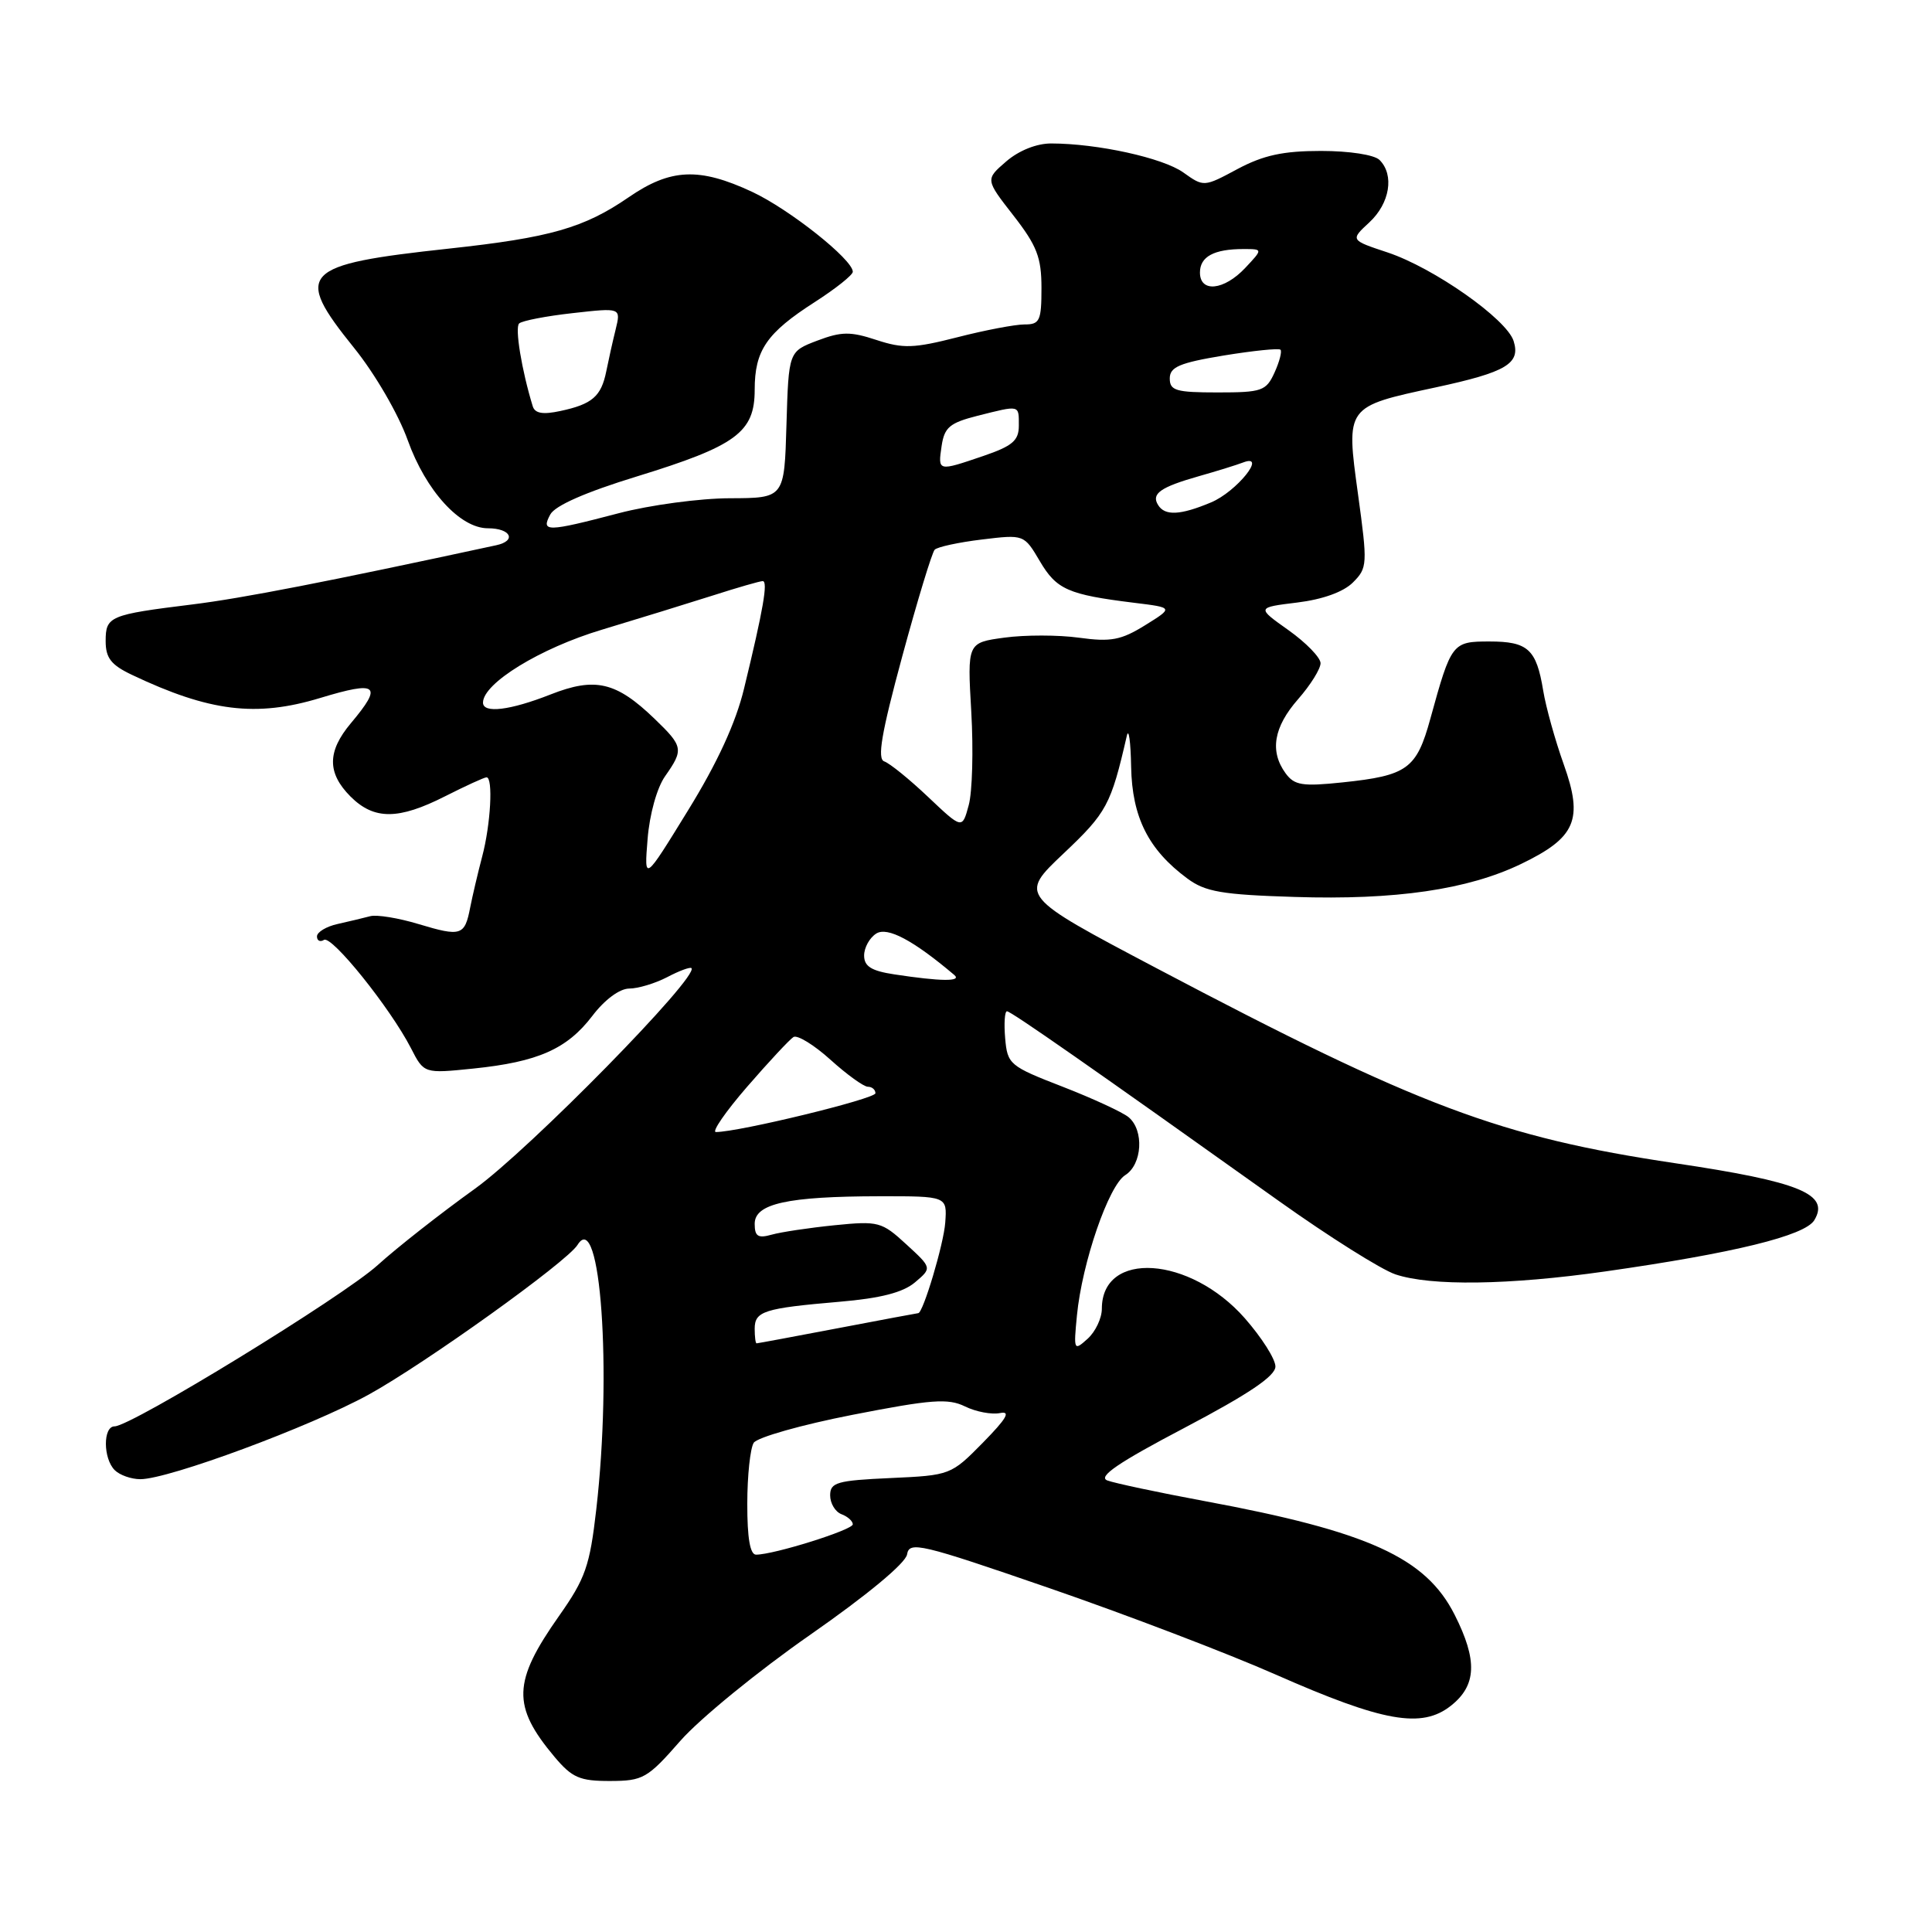 <?xml version="1.0" encoding="UTF-8" standalone="no"?>
<!DOCTYPE svg PUBLIC "-//W3C//DTD SVG 1.1//EN" "http://www.w3.org/Graphics/SVG/1.1/DTD/svg11.dtd" >
<svg xmlns="http://www.w3.org/2000/svg" xmlns:xlink="http://www.w3.org/1999/xlink" version="1.1" viewBox="0 0 256 256">
 <g >
 <path fill="currentColor"
d=" M 90.15 230.67 C 92.71 227.75 100.45 221.43 107.34 216.63 C 114.89 211.37 120.00 207.13 120.19 205.97 C 120.48 204.19 121.95 204.54 139.00 210.42 C 149.18 213.93 162.70 219.09 169.04 221.89 C 183.28 228.17 188.38 229.08 192.25 226.02 C 195.66 223.33 195.80 220.00 192.75 213.97 C 188.92 206.38 181.32 202.93 159.55 198.89 C 153.47 197.76 147.70 196.53 146.73 196.17 C 145.43 195.68 148.14 193.82 156.98 189.18 C 165.49 184.70 169.00 182.33 169.00 181.07 C 169.00 180.08 167.17 177.21 164.94 174.67 C 157.68 166.42 146.00 165.64 146.00 173.42 C 146.00 174.67 145.15 176.46 144.12 177.39 C 142.29 179.04 142.25 178.95 142.70 174.30 C 143.38 167.31 146.90 157.08 149.10 155.71 C 151.36 154.29 151.62 149.76 149.54 148.03 C 148.74 147.37 144.80 145.55 140.79 143.99 C 133.77 141.27 133.49 141.03 133.19 137.58 C 133.02 135.61 133.13 134.00 133.43 134.00 C 133.96 134.00 144.71 141.50 169.50 159.17 C 176.10 163.87 183.03 168.23 184.90 168.86 C 189.59 170.43 199.92 170.29 212.72 168.47 C 229.77 166.04 239.14 163.74 240.40 161.69 C 242.50 158.23 238.50 156.59 221.96 154.13 C 198.77 150.67 188.00 146.62 153.26 128.30 C 135.02 118.68 135.02 118.68 140.93 113.09 C 146.66 107.67 147.20 106.67 149.31 97.50 C 149.56 96.40 149.82 98.25 149.88 101.60 C 150.01 108.30 152.17 112.59 157.32 116.40 C 159.70 118.17 161.90 118.55 171.54 118.85 C 184.91 119.28 194.51 117.88 201.57 114.47 C 208.81 110.98 209.82 108.61 207.21 101.30 C 206.07 98.11 204.84 93.70 204.48 91.50 C 203.58 86.02 202.46 85.00 197.36 85.00 C 192.43 85.00 192.30 85.17 189.53 95.23 C 187.70 101.89 186.49 102.77 177.90 103.67 C 172.57 104.23 171.52 104.06 170.35 102.47 C 168.22 99.55 168.76 96.35 172.00 92.65 C 173.65 90.77 174.99 88.62 174.98 87.87 C 174.97 87.12 173.05 85.15 170.73 83.50 C 166.50 80.50 166.50 80.50 171.88 79.84 C 175.25 79.43 178.01 78.44 179.27 77.18 C 181.20 75.25 181.22 74.79 179.94 65.46 C 178.34 53.81 178.28 53.90 190.24 51.33 C 199.61 49.31 201.51 48.18 200.56 45.18 C 199.63 42.27 189.98 35.49 183.86 33.45 C 178.91 31.81 178.91 31.81 181.46 29.45 C 184.16 26.94 184.78 23.18 182.80 21.20 C 182.11 20.51 178.81 20.00 175.03 20.00 C 170.02 20.00 167.41 20.57 163.99 22.39 C 159.52 24.79 159.51 24.79 156.79 22.85 C 154.08 20.92 145.43 19.02 139.31 19.01 C 137.37 19.00 135.01 19.94 133.33 21.39 C 130.56 23.78 130.56 23.78 134.28 28.55 C 137.40 32.56 138.00 34.11 138.00 38.16 C 138.00 42.51 137.77 43.00 135.75 42.99 C 134.51 42.99 130.51 43.75 126.85 44.69 C 121.09 46.16 119.67 46.21 116.14 45.05 C 112.68 43.91 111.50 43.92 108.28 45.14 C 104.50 46.58 104.50 46.58 104.21 56.29 C 103.93 66.00 103.93 66.00 96.71 66.02 C 92.75 66.03 86.12 66.92 82.00 68.00 C 72.46 70.50 71.65 70.52 72.91 68.18 C 73.53 67.00 77.61 65.21 84.36 63.14 C 97.56 59.08 100.00 57.29 100.00 51.65 C 100.00 46.42 101.58 44.12 107.97 40.02 C 110.74 38.24 113.00 36.44 113.00 36.01 C 113.00 34.39 104.58 27.71 99.64 25.41 C 92.64 22.15 88.85 22.32 83.30 26.14 C 77.38 30.21 72.89 31.49 59.50 32.94 C 39.86 35.07 38.87 36.11 46.91 46.09 C 49.68 49.52 52.79 54.87 54.03 58.34 C 56.43 65.03 60.96 70.00 64.65 70.00 C 67.70 70.00 68.50 71.66 65.74 72.25 C 43.34 77.09 32.07 79.28 25.50 80.09 C 14.49 81.45 14.00 81.66 14.00 84.95 C 14.00 87.19 14.72 88.11 17.48 89.42 C 27.75 94.30 33.94 95.06 42.41 92.49 C 50.06 90.17 50.77 90.74 46.50 95.82 C 43.35 99.57 43.33 102.42 46.45 105.55 C 49.57 108.66 52.79 108.65 59.00 105.50 C 61.71 104.13 64.17 103.00 64.47 103.00 C 65.36 103.00 65.02 109.25 63.89 113.50 C 63.31 115.70 62.60 118.74 62.30 120.26 C 61.58 123.98 61.10 124.14 55.48 122.45 C 52.81 121.64 49.92 121.17 49.06 121.40 C 48.20 121.63 46.26 122.09 44.75 122.43 C 43.24 122.76 42.00 123.51 42.00 124.08 C 42.00 124.65 42.42 124.86 42.93 124.54 C 43.96 123.91 51.71 133.56 54.45 138.88 C 56.18 142.26 56.18 142.26 62.72 141.59 C 71.28 140.71 75.13 139.01 78.49 134.61 C 80.12 132.46 82.10 131.00 83.37 130.99 C 84.54 130.99 86.80 130.31 88.40 129.48 C 89.99 128.64 91.44 128.11 91.62 128.28 C 92.69 129.36 70.14 152.33 62.95 157.50 C 58.35 160.80 52.55 165.36 50.05 167.63 C 45.47 171.79 17.39 189.00 15.18 189.00 C 13.64 189.00 13.65 193.25 15.20 194.80 C 15.86 195.46 17.39 196.00 18.60 196.00 C 22.34 196.00 41.10 189.05 48.84 184.80 C 56.29 180.70 75.15 167.19 76.53 164.95 C 79.57 160.03 81.11 181.71 79.01 200.00 C 78.15 207.51 77.57 209.16 74.07 214.13 C 67.92 222.86 67.82 226.06 73.49 232.81 C 75.81 235.56 76.82 236.00 80.84 235.99 C 85.21 235.98 85.79 235.65 90.15 230.67 Z  M 99.02 199.25 C 99.02 195.54 99.41 191.91 99.87 191.18 C 100.33 190.46 106.22 188.79 112.97 187.47 C 123.41 185.43 125.62 185.26 127.87 186.36 C 129.31 187.07 131.40 187.46 132.50 187.24 C 133.98 186.94 133.38 187.96 130.24 191.16 C 126.02 195.45 125.92 195.49 117.99 195.85 C 110.90 196.17 110.00 196.43 110.00 198.14 C 110.00 199.20 110.67 200.32 111.50 200.64 C 112.33 200.95 113.00 201.56 113.00 201.98 C 113.00 202.72 102.55 206.00 100.18 206.00 C 99.39 206.00 99.01 203.79 99.02 199.25 Z  M 100.00 176.07 C 100.00 173.74 101.22 173.35 111.24 172.49 C 116.68 172.03 119.66 171.26 121.24 169.92 C 123.50 168.01 123.50 168.01 120.09 164.88 C 116.83 161.88 116.40 161.77 110.59 162.35 C 107.24 162.69 103.49 163.25 102.25 163.60 C 100.44 164.11 100.00 163.83 100.00 162.16 C 100.00 159.49 104.33 158.53 116.50 158.51 C 125.50 158.50 125.50 158.50 125.25 162.00 C 125.05 164.84 122.31 174.00 121.67 174.00 C 121.57 174.00 116.77 174.90 111.00 176.00 C 105.23 177.10 100.39 178.00 100.25 178.00 C 100.11 178.00 100.00 177.13 100.00 176.07 Z  M 99.00 144.00 C 101.87 140.69 104.63 137.73 105.14 137.41 C 105.65 137.10 107.86 138.45 110.04 140.42 C 112.22 142.39 114.45 144.00 115.00 144.00 C 115.55 144.00 116.00 144.39 116.00 144.86 C 116.00 145.60 97.90 150.00 94.86 150.00 C 94.28 150.00 96.14 147.30 99.00 144.00 Z  M 118.50 129.11 C 115.46 128.65 114.50 128.05 114.50 126.61 C 114.50 125.57 115.22 124.26 116.11 123.70 C 117.59 122.77 121.00 124.58 126.45 129.19 C 127.49 130.08 124.68 130.05 118.50 129.11 Z  M 85.81 111.17 C 86.07 107.90 87.05 104.38 88.13 102.85 C 90.61 99.32 90.54 98.91 86.75 95.26 C 81.65 90.34 78.87 89.69 72.95 92.02 C 67.59 94.13 64.00 94.57 64.00 93.10 C 64.00 90.54 71.58 85.89 79.75 83.44 C 84.56 81.99 91.17 79.95 94.44 78.91 C 97.71 77.86 100.69 77.00 101.06 77.00 C 101.79 77.00 101.15 80.70 98.59 91.24 C 97.50 95.77 95.05 101.09 91.15 107.41 C 85.35 116.84 85.35 116.84 85.81 111.17 Z  M 122.98 105.60 C 120.49 103.24 117.88 101.13 117.17 100.89 C 116.21 100.57 116.79 97.17 119.55 86.98 C 121.56 79.57 123.50 73.20 123.85 72.84 C 124.21 72.47 127.02 71.86 130.09 71.49 C 135.69 70.81 135.69 70.81 137.79 74.37 C 140.00 78.12 141.53 78.79 150.26 79.87 C 155.50 80.51 155.50 80.51 151.73 82.85 C 148.55 84.82 147.20 85.08 142.98 84.50 C 140.24 84.12 135.79 84.12 133.09 84.49 C 128.17 85.16 128.17 85.16 128.70 94.33 C 128.99 99.37 128.84 104.94 128.36 106.69 C 127.50 109.88 127.50 109.88 122.98 105.60 Z  M 153.45 66.91 C 152.52 65.42 153.76 64.55 158.85 63.10 C 161.25 62.42 163.89 61.60 164.72 61.28 C 167.98 60.03 163.85 65.17 160.45 66.58 C 156.39 68.28 154.35 68.38 153.45 66.91 Z  M 124.77 59.09 C 125.14 56.62 125.84 56.03 129.54 55.09 C 135.20 53.67 135.00 53.62 135.00 56.41 C 135.00 58.38 134.15 59.10 130.32 60.41 C 124.24 62.48 124.27 62.49 124.77 59.09 Z  M 70.59 53.83 C 69.12 49.04 68.20 43.41 68.79 42.86 C 69.18 42.50 72.37 41.88 75.89 41.49 C 82.28 40.77 82.28 40.77 81.58 43.64 C 81.19 45.21 80.63 47.72 80.33 49.22 C 79.66 52.53 78.47 53.56 74.25 54.46 C 71.93 54.96 70.88 54.78 70.59 53.83 Z  M 155.00 50.15 C 155.00 48.63 156.28 48.08 162.13 47.11 C 166.06 46.47 169.45 46.12 169.67 46.34 C 169.89 46.56 169.54 47.92 168.88 49.37 C 167.77 51.81 167.21 52.00 161.34 52.00 C 155.83 52.00 155.00 51.76 155.00 50.15 Z  M 159.00 36.11 C 159.00 34.00 160.86 33.00 164.76 33.00 C 167.35 33.00 167.35 33.00 165.00 35.50 C 162.19 38.49 159.00 38.82 159.00 36.11 Z "/>
</g>
</svg>